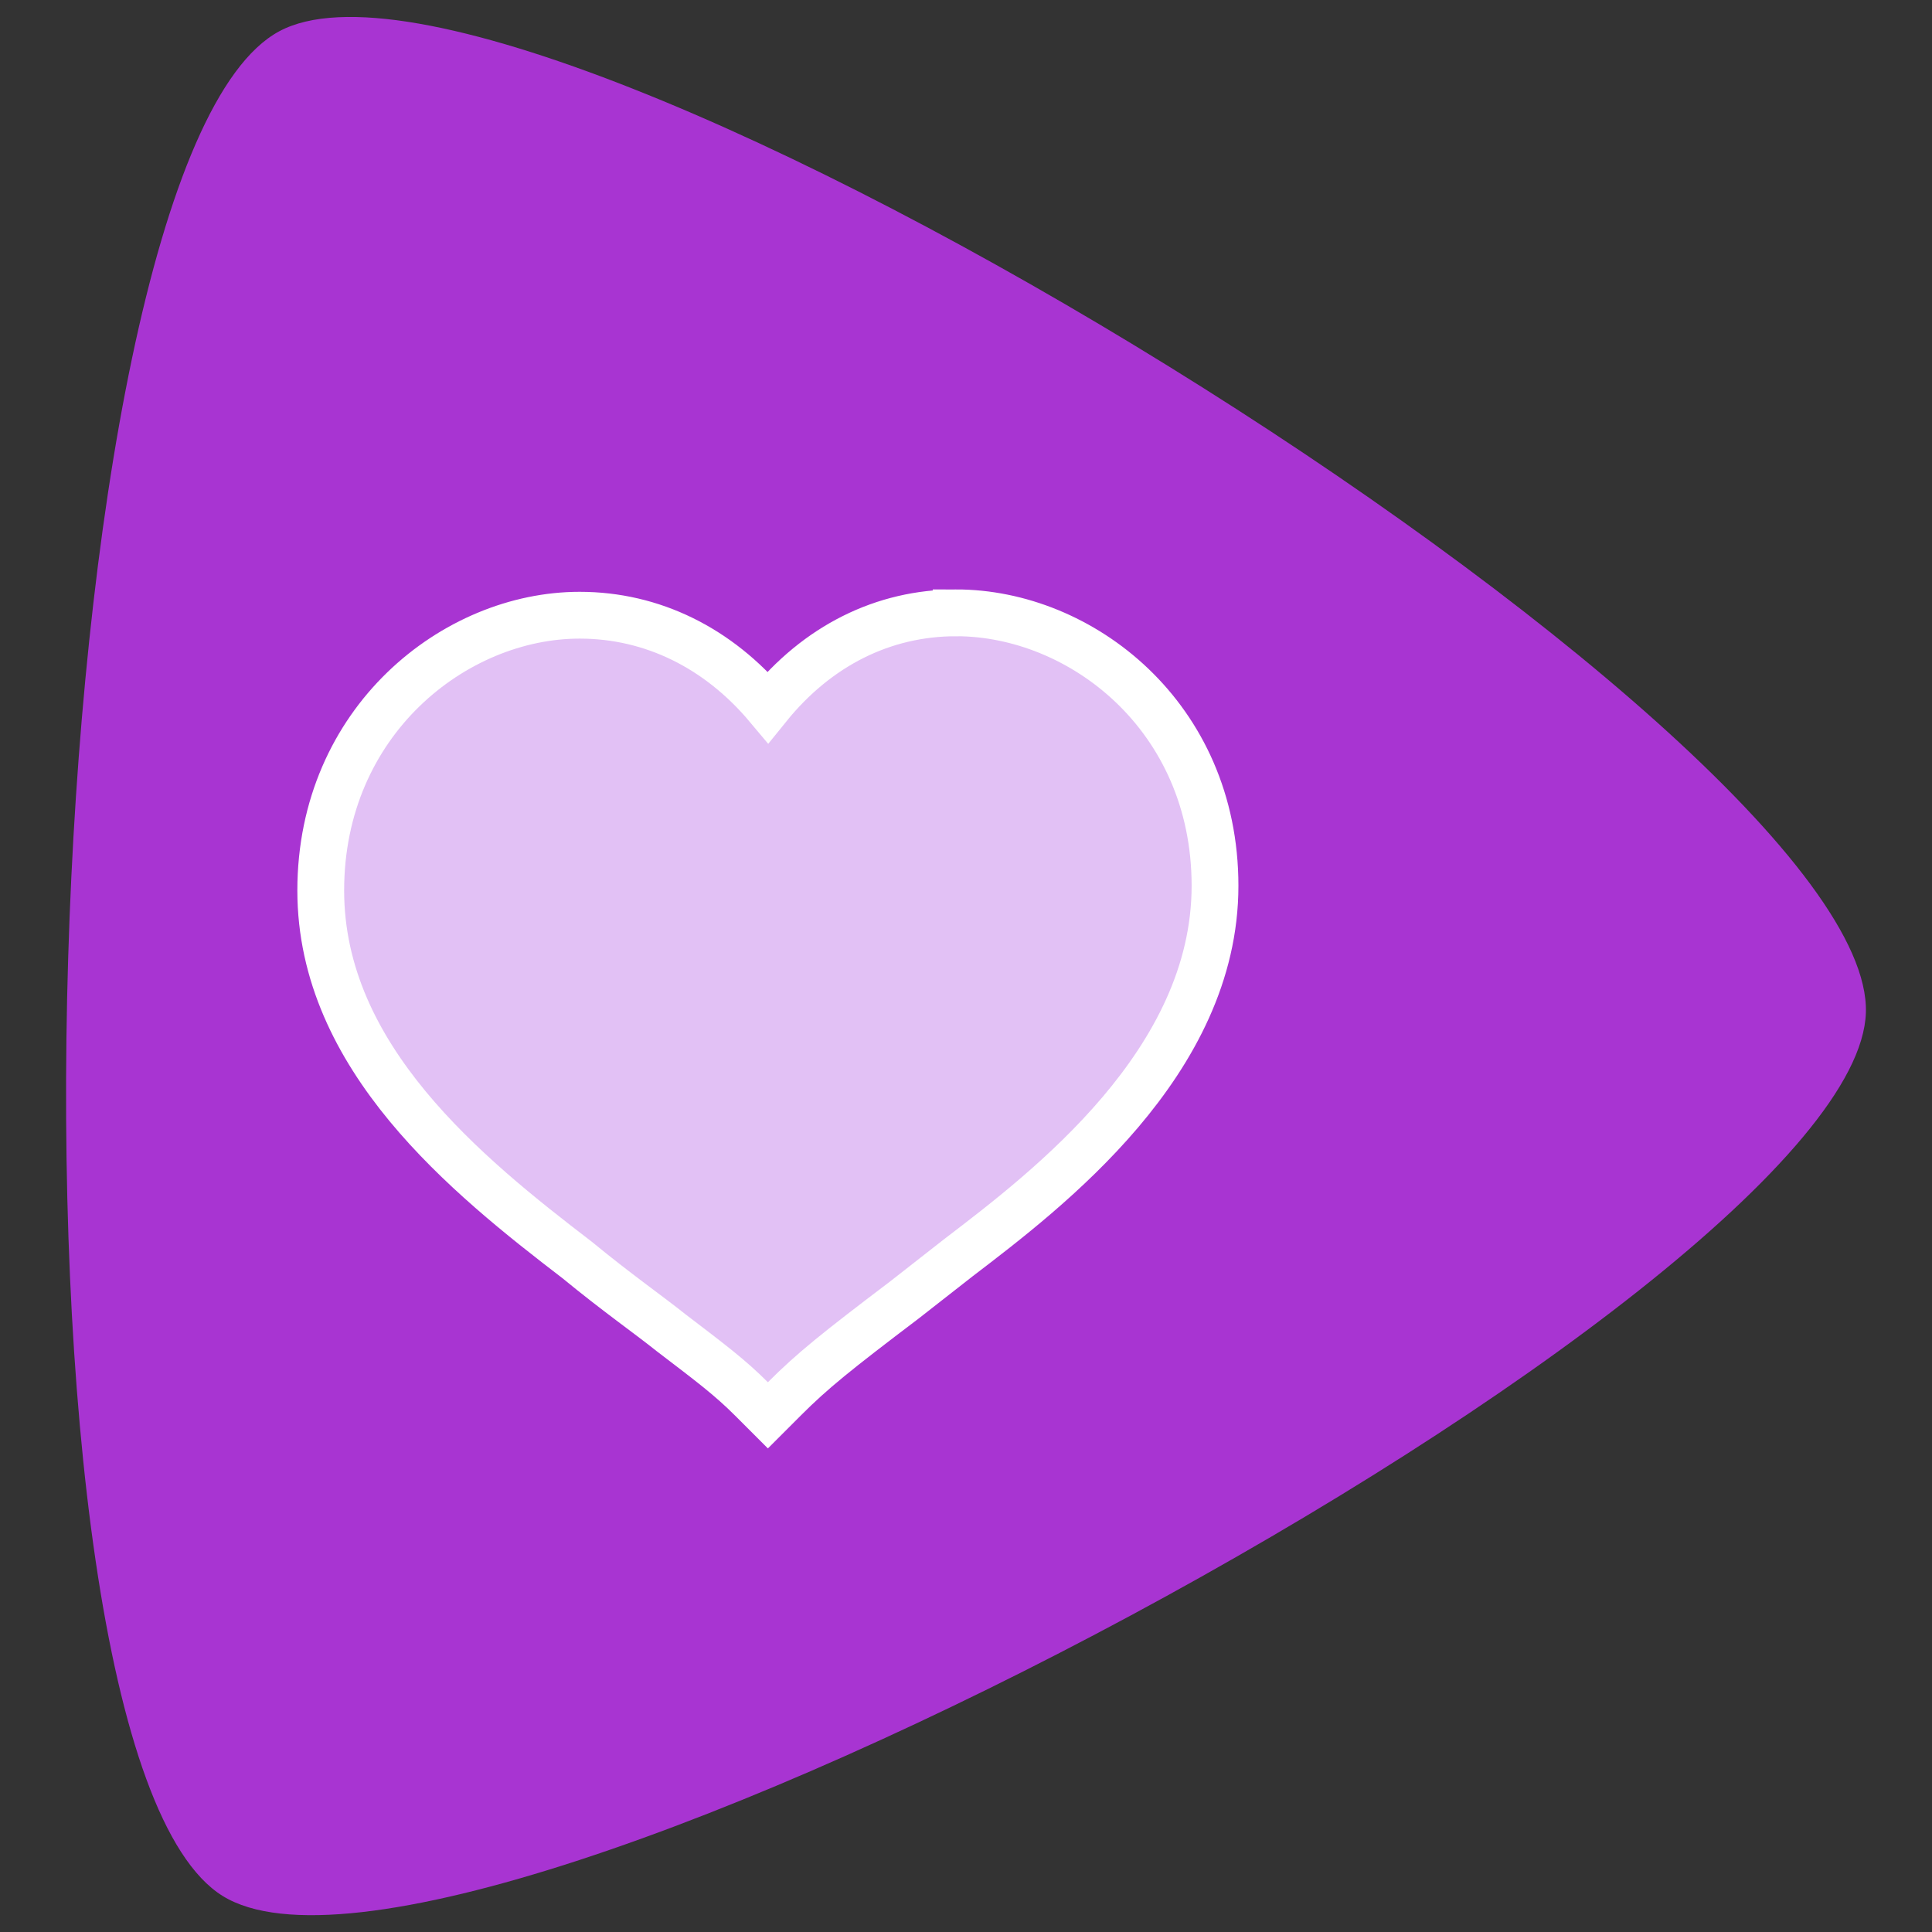 <?xml version="1.0" encoding="UTF-8" standalone="no"?>
<svg
   xmlns:dc="http://purl.org/dc/elements/1.1/"
   xmlns:cc="http://creativecommons.org/ns#"
   xmlns:rdf="http://www.w3.org/1999/02/22-rdf-syntax-ns#"
   xmlns:svg="http://www.w3.org/2000/svg"
   xmlns="http://www.w3.org/2000/svg"
   xmlns:sodipodi="http://sodipodi.sourceforge.net/DTD/sodipodi-0.dtd"
   xmlns:inkscape="http://www.inkscape.org/namespaces/inkscape"
   sodipodi:docname="VinuteHeart-Pink.svg"
   inkscape:version="1.0 (4035a4fb49, 2020-05-01)"
   id="svg8"
   version="1.1"
   viewBox="0 0 135.467 135.467"
   height="512"
   width="512">
  <rect x="0" y="0" width="135.467" height="135.467" fill="#333333" stroke="none"/>
  <defs
     id="defs2" />
  <sodipodi:namedview
     inkscape:window-maximized="1"
     inkscape:window-y="0"
     inkscape:window-x="0"
     inkscape:window-height="1014"
     inkscape:window-width="1920"
     units="px"
     showgrid="false"
     inkscape:document-rotation="0"
     inkscape:current-layer="layer2"
     inkscape:document-units="mm"
     inkscape:cy="370.28571"
     inkscape:cx="256"
     inkscape:zoom="0.7"
     inkscape:pageshadow="2"
     inkscape:pageopacity="0.0"
     borderopacity="1.0"
     bordercolor="#666666"
     pagecolor="#ffffff"
     id="base" />
  <g
     style="display:none"
     sodipodi:insensitive="true"
     inkscape:label="Background"
     id="layer3"
     inkscape:groupmode="layer">
    <rect
       y="0"
       x="0"
       height="135.467"
       width="135.467"
       id="rect919"
       style="opacity:1;fill:#666666;fill-opacity:1;stroke:none;stroke-width:4.938;stroke-linecap:round;stroke-miterlimit:4;stroke-dasharray:none;stroke-opacity:1" />
  </g>
  <g
     style="display:inline"
     id="layer1"
     inkscape:groupmode="layer"
     inkscape:label="Play">
    <path
       inkscape:transform-center-y="-13.636993"
       inkscape:transform-center-x="1.1115868"
       d="M 130.831,70.998 C 130.233,90.733 32.412,143.33 15.619,132.944 -1.174,122.559 2.187,11.545 19.577,2.195 36.967,-7.155 131.428,51.262 130.831,70.998 Z"
       inkscape:randomized="0"
       inkscape:rounded="0.150941"
       inkscape:flatsided="true"
       sodipodi:arg2="1.0774603"
       sodipodi:arg1="0.030262756"
       sodipodi:r2="29.220469"
       sodipodi:r1="75.52285"
       sodipodi:cy="68.712326"
       sodipodi:cx="55.342251"
       sodipodi:sides="3"
       id="path833"
       style="fill:#a834d2;fill-opacity:1;stroke:none;stroke-width:3.281;stroke-linecap:round;stroke-miterlimit:4;stroke-dasharray:none;stroke-opacity:1"
       sodipodi:type="star" />
  </g>
  <g
     inkscape:label="Heart"
     id="layer2"
     inkscape:groupmode="layer">
    <path
       sodipodi:nodetypes="scssccscsccss"
       d="m 67.042,42.971 c -5.112,0 -9.732,2.31 -13.2,6.603 -3.462,-4.127 -8.088,-6.437 -13.2,-6.437 -8.747,0 -18.152,7.422 -18.152,19.304 0,11.716 10.231,19.97 17.979,25.907 2.809,2.31 4.952,3.794 6.603,5.113 2.809,2.143 4.127,3.135 5.612,4.62 l 1.158,1.158 1.158,-1.158 c 1.977,-1.977 3.628,-3.302 8.414,-6.93 l 3.794,-2.969 c 6.27,-4.786 17.986,-13.699 17.986,-26.074 0,-11.875 -9.406,-19.138 -18.152,-19.138 z"
       style="fill:#e2c1f5;fill-opacity:1;stroke:#ffffff;stroke-width:3.281;stroke-miterlimit:4;stroke-dasharray:none;stroke-opacity:1"
       id="path886" />
  </g>
</svg>
